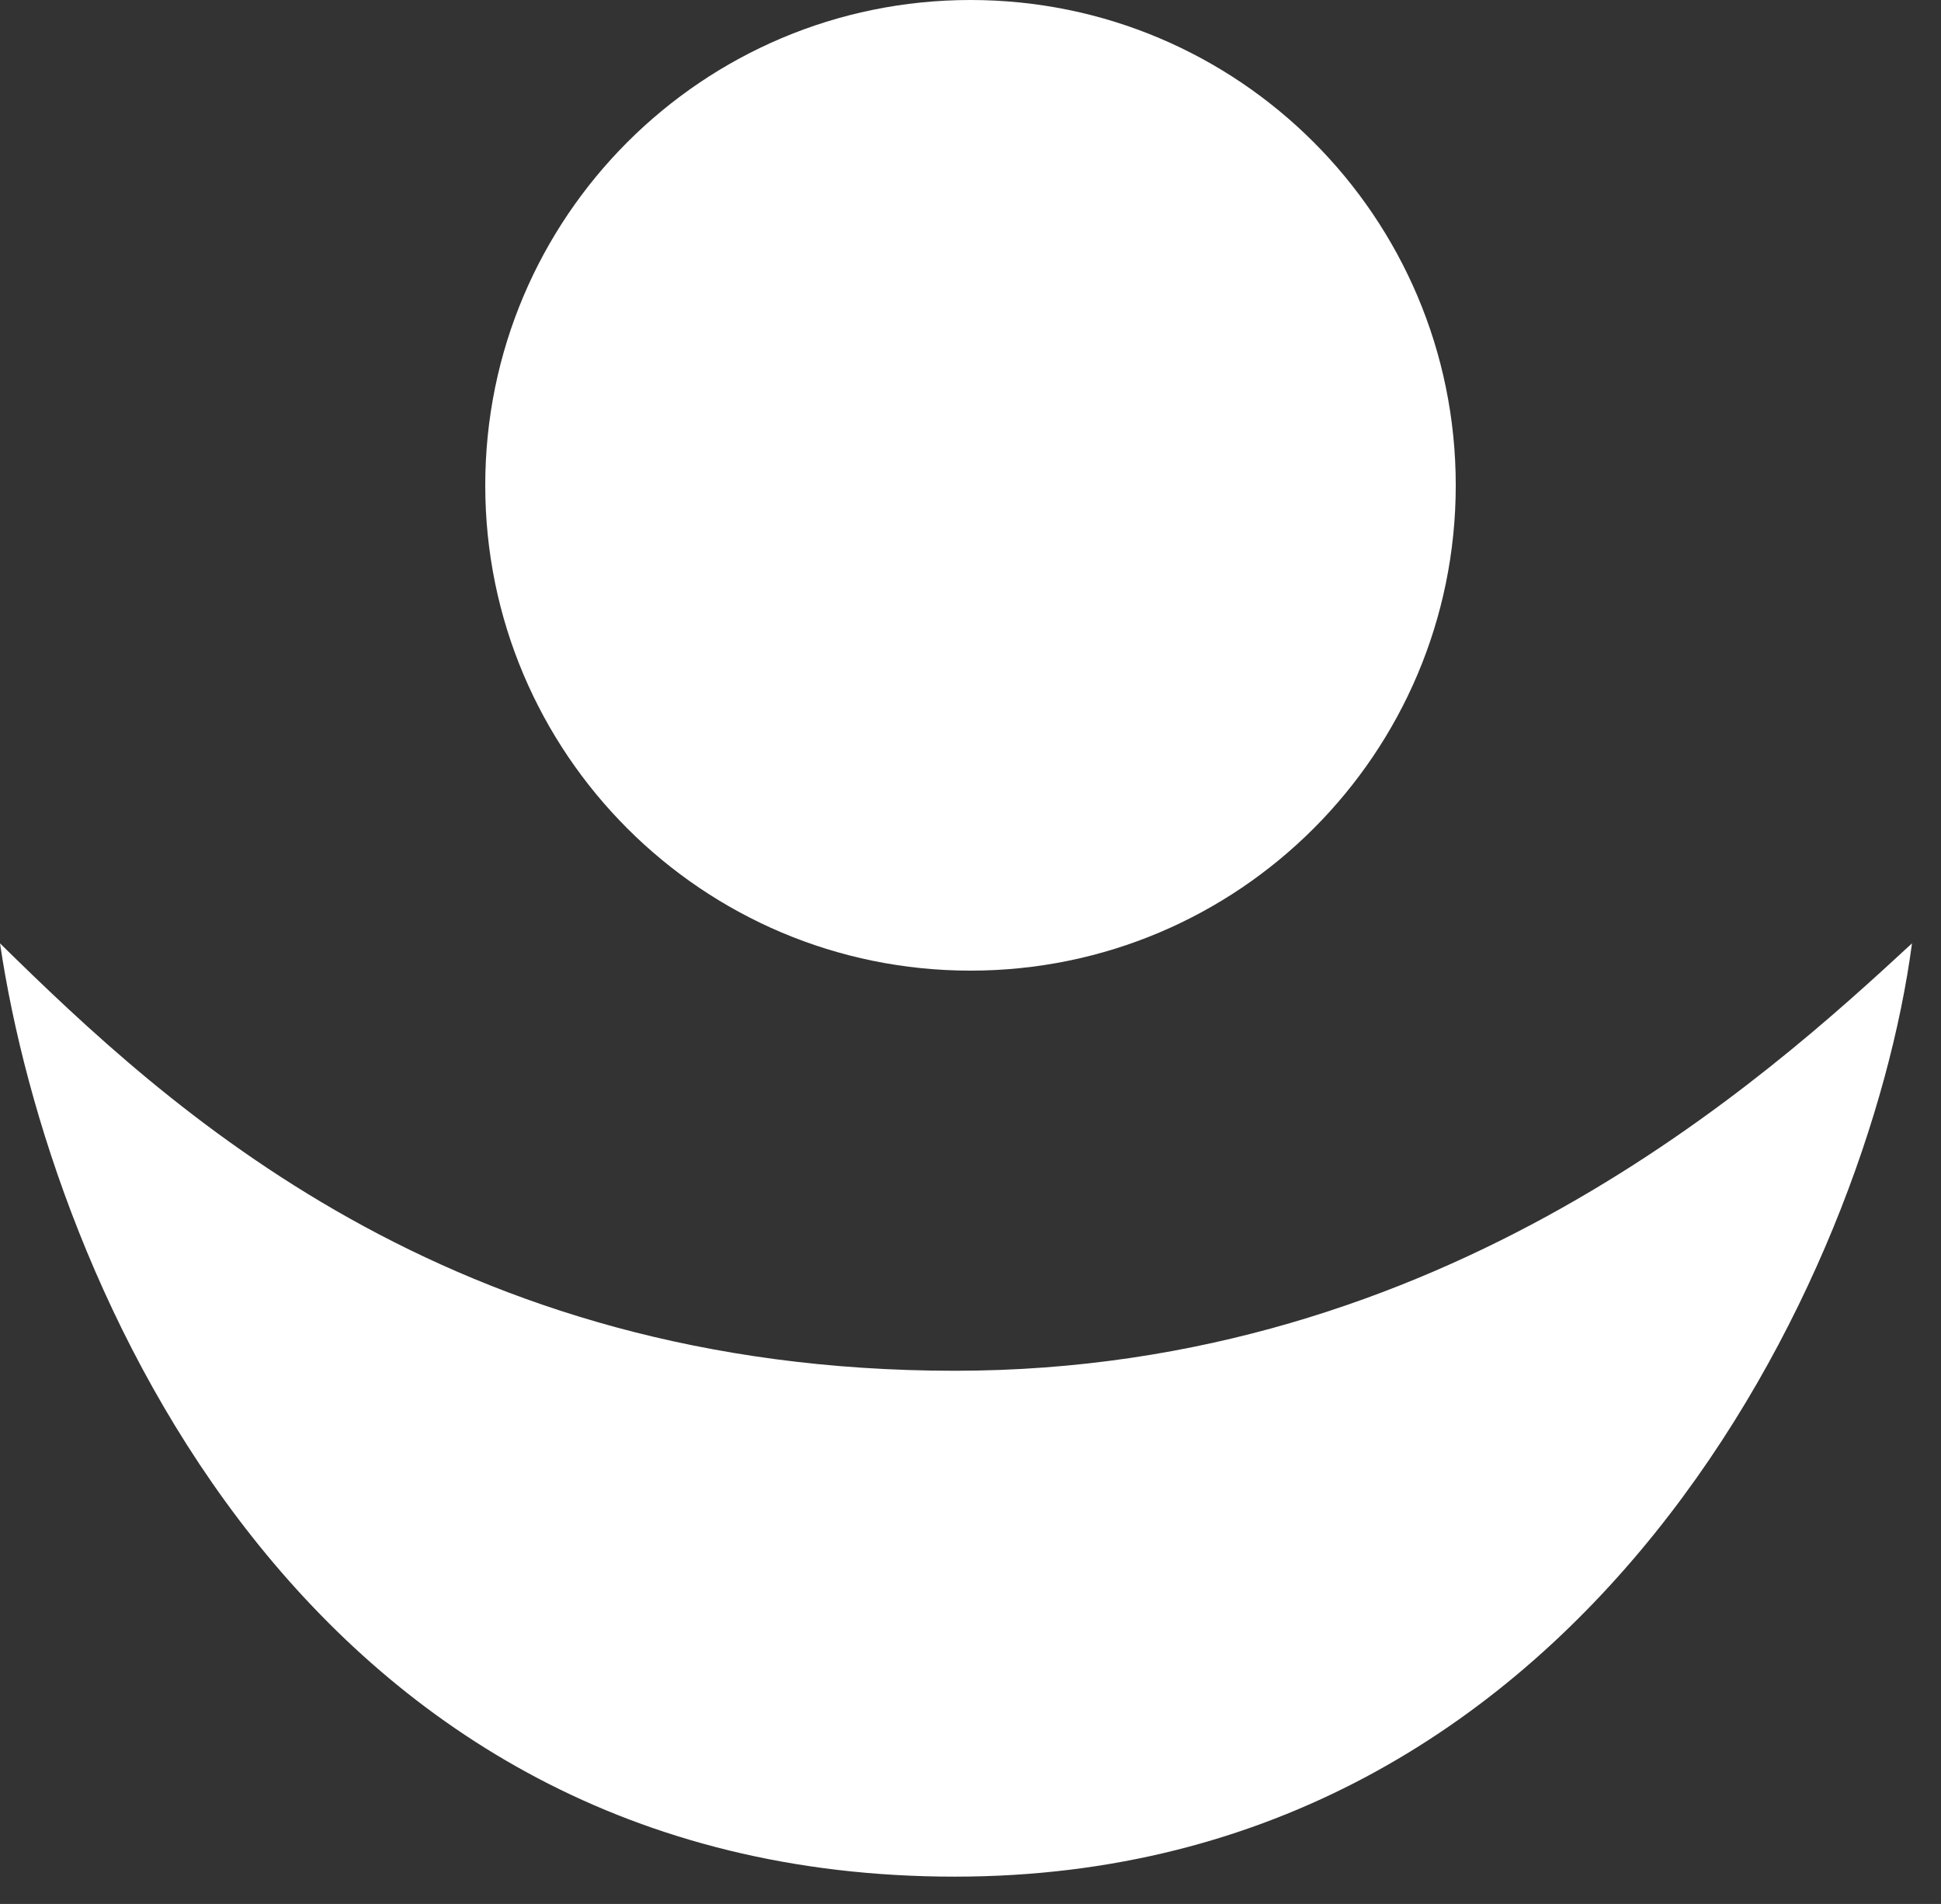 <svg width="52" height="51" viewBox="0 0 52 51" fill="none" xmlns="http://www.w3.org/2000/svg">
<rect x="0" y="0" width="52" height="51" fill="#333333" stroke="none"/>
<path d="M25.578 50.269C8.154 50.269 1.351 34.351 0 25.269C4.484 29.672 12.002 36.718 25.578 36.718C38.693 36.718 47.292 28.902 51.223 25.269C50.056 34.076 42.563 50.269 25.578 50.269Z" fill="white"/>
<path d="M26 26C33.18 26 39 20.18 39 13C39 5.82 33.18 0 26 0C18.82 0 13 5.82 13 13C13 20.18 18.82 26 26 26Z" fill="white"/>
</svg>
